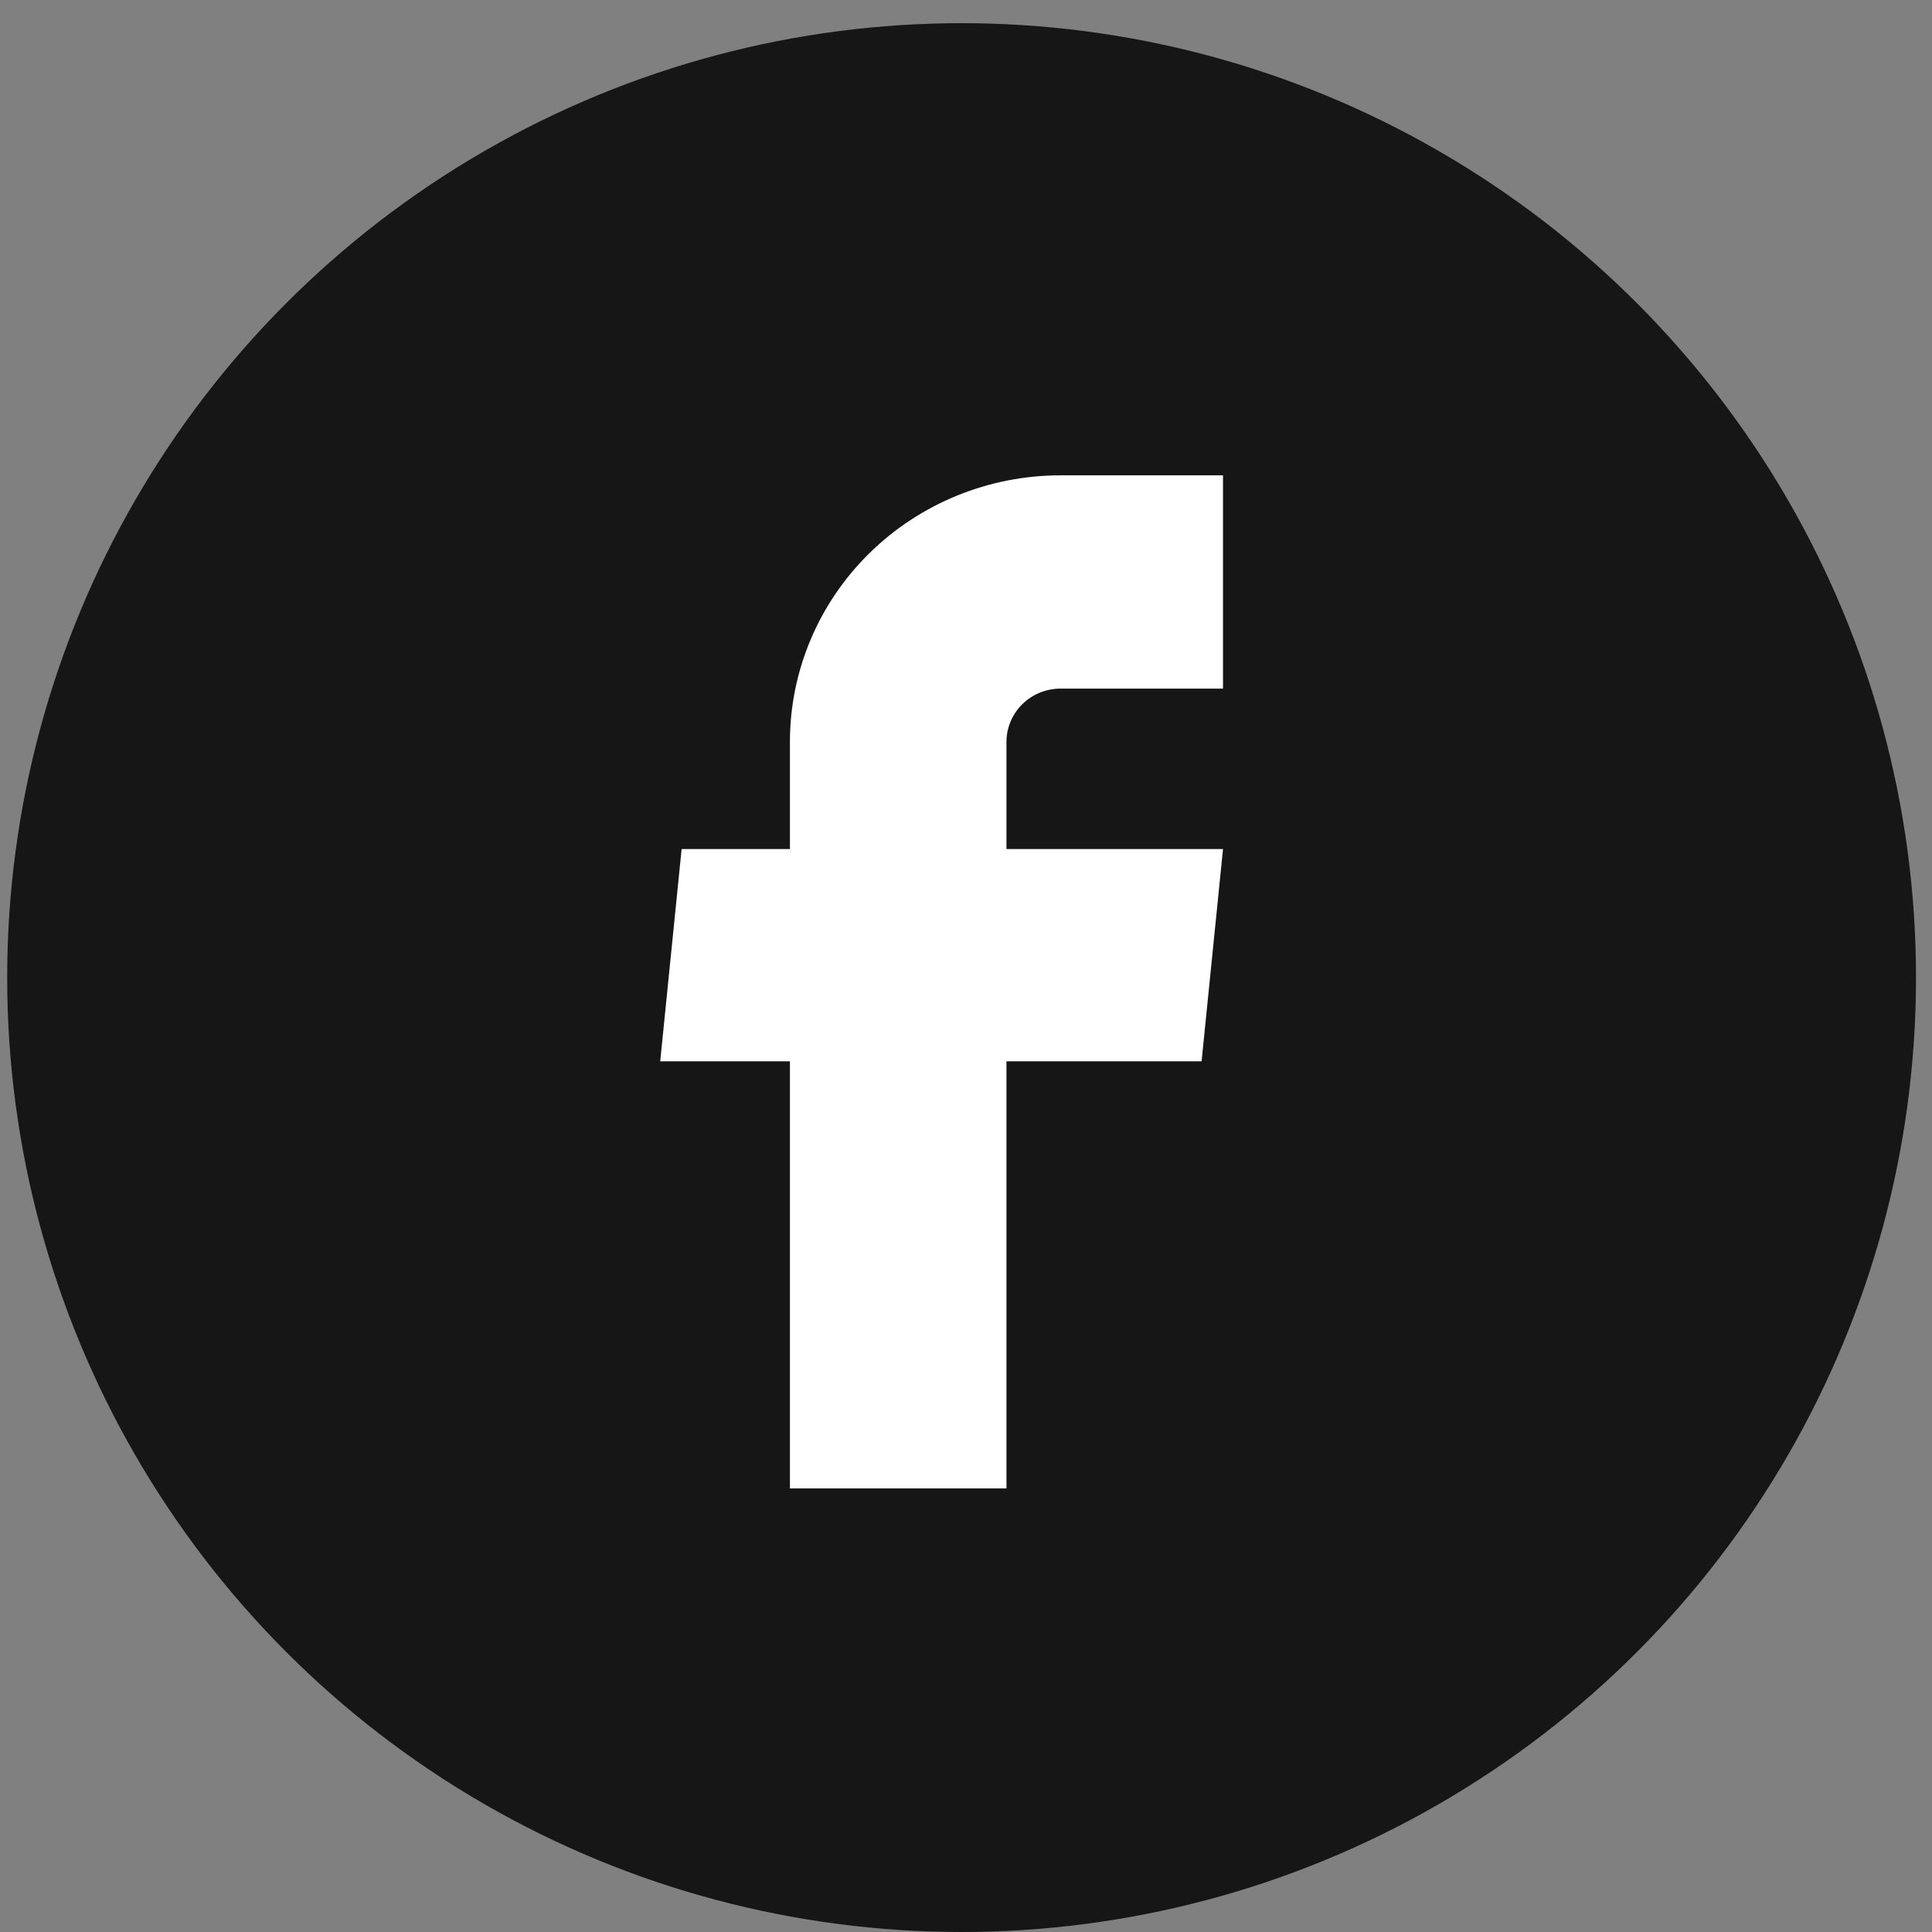 <svg width="36" height="36" viewBox="0 0 36 36" fill="none" xmlns="http://www.w3.org/2000/svg">
<rect x="0" y="0" width="36" height="36" fill="#808080" stroke="none"/>
<circle cx="17.918" cy="18.216" r="17.784" fill="#161616"/>
<path d="M14.719 27.734H18.754V19.776H22.39L22.789 15.821H18.754V13.824C18.754 13.561 18.86 13.308 19.049 13.122C19.239 12.935 19.495 12.831 19.763 12.831H22.789V8.857H19.763C18.425 8.857 17.142 9.38 16.196 10.312C15.25 11.243 14.719 12.507 14.719 13.824V15.821H12.701L12.302 19.776H14.719V27.734Z" fill="white"/>
</svg>
